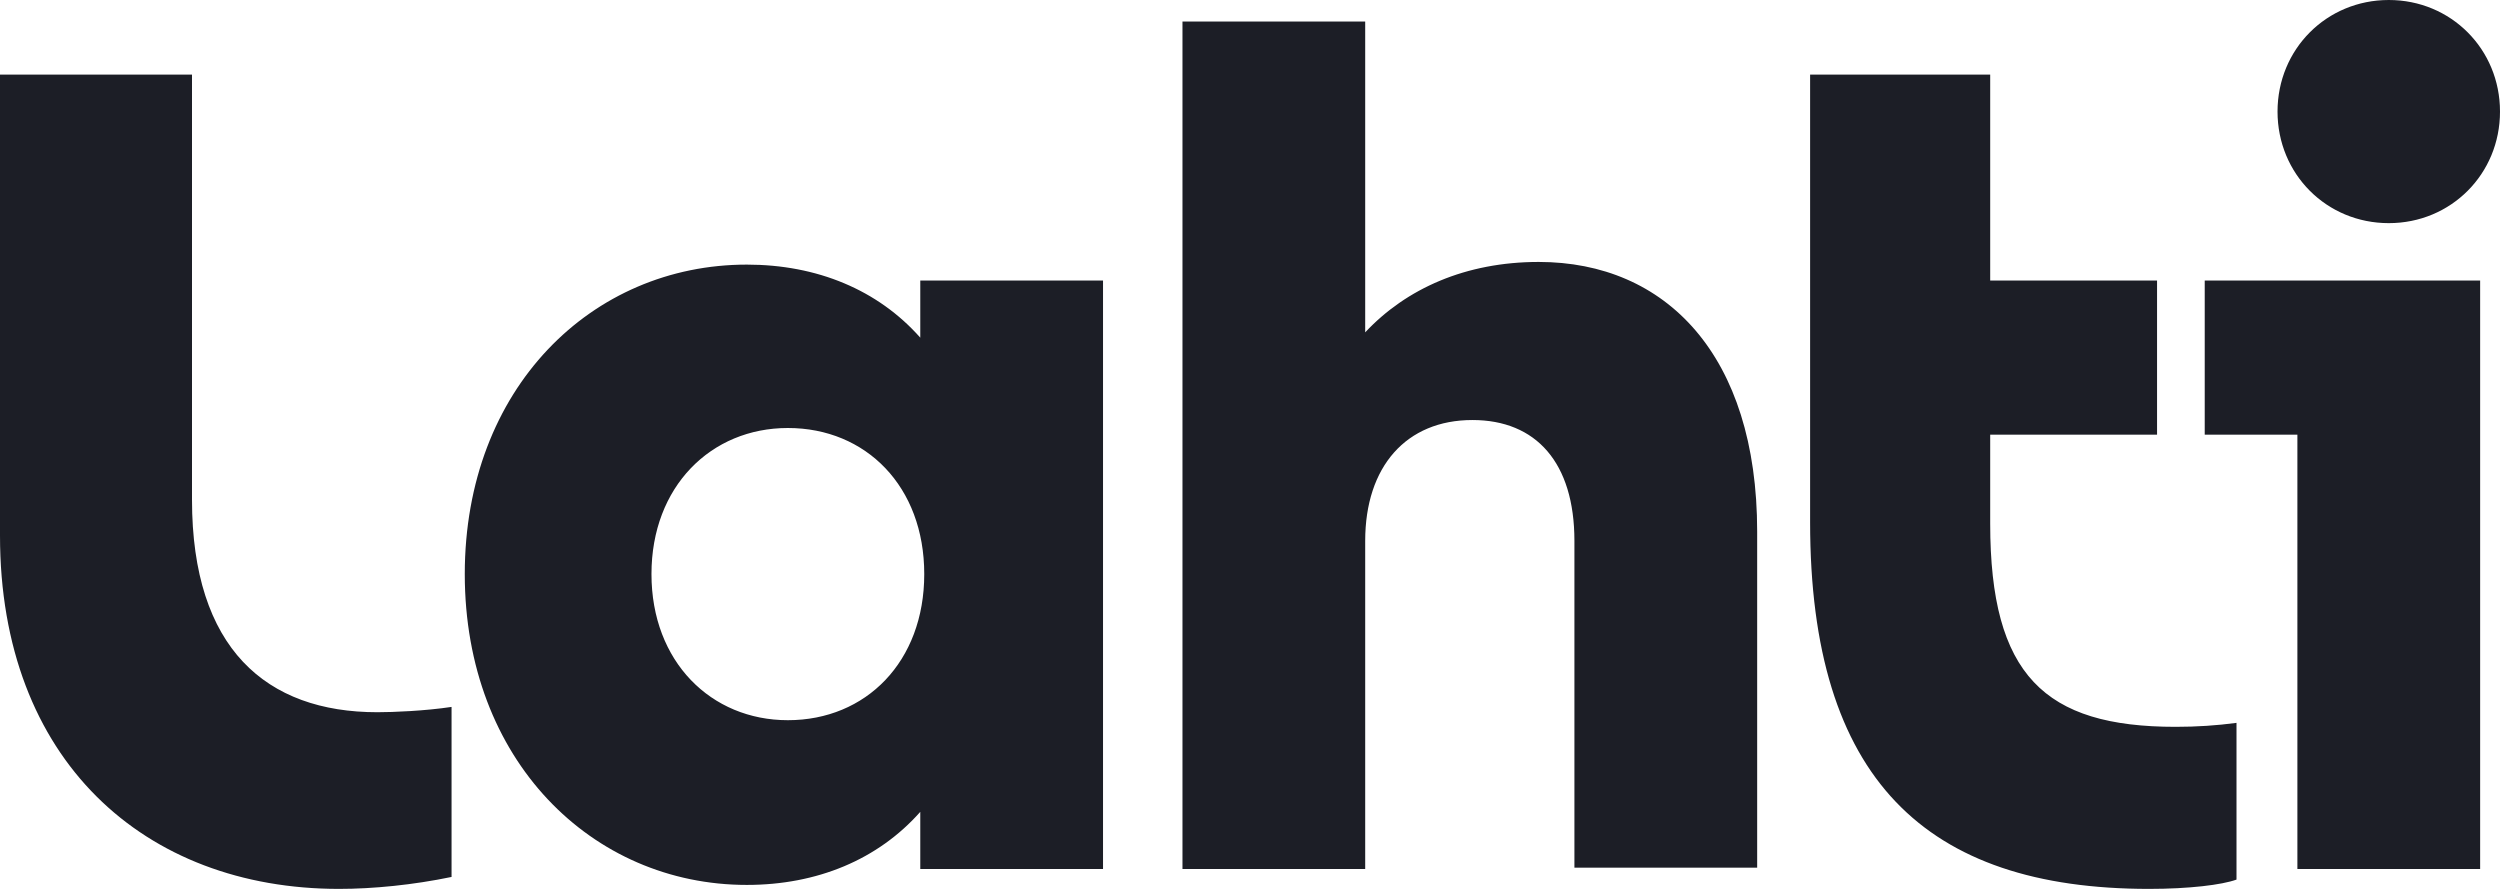 <svg width="90" height="32" viewBox="0 0 90 32" fill="none" xmlns="http://www.w3.org/2000/svg">
<g clip-path="url(#clip0_491_356)">
<path d="M81.991 4.017C81.991 6.264 83.755 8.033 85.996 8.033C88.236 8.033 90 6.264 90 4.017C90 1.769 88.236 0 85.996 0C83.755 0 81.991 1.769 81.991 4.017ZM89.285 10.1H79.37V15.647H82.706V31.283H89.285V10.1ZM80.514 26.023V31.665C79.99 31.857 78.798 32 77.368 32C69.311 32 65.164 28.031 65.164 18.802V2.686H71.647V10.1H77.654V15.647H71.647V18.85C71.647 24.302 73.602 26.166 78.321 26.166C79.084 26.166 79.799 26.119 80.514 26.023ZM55.392 9.43C52.77 9.43 50.625 10.387 49.147 11.965V0.775H42.569V31.283H49.147V19.472C49.147 16.794 50.625 15.121 53.008 15.121C55.297 15.121 56.679 16.651 56.679 19.472V31.235H63.258V19.137C63.258 12.778 59.968 9.43 55.392 9.43ZM23.453 20.667C23.453 17.511 25.599 15.408 28.363 15.408C31.176 15.408 33.273 17.511 33.273 20.667C33.273 23.823 31.176 25.927 28.363 25.927C25.599 25.927 23.453 23.823 23.453 20.667ZM39.709 10.1H33.13V12.156C31.605 10.434 29.412 9.526 26.886 9.526C21.308 9.526 16.732 13.973 16.732 20.667C16.732 27.362 21.308 31.857 26.886 31.857C29.412 31.857 31.605 30.948 33.13 29.227V31.283H39.709V10.1ZM16.256 25.449V31.57C14.873 31.857 13.443 32 12.204 32C5.196 32 0 27.362 0 19.281V2.686H6.912V17.99C6.912 23.345 9.582 25.64 13.586 25.64C14.158 25.64 15.302 25.593 16.256 25.449Z" fill="#1C1E26"/>
</g>
<defs>
<clipPath id="clip0_491_356">
<rect width="90" height="32" fill="white"/>
</clipPath>
</defs>
</svg>
